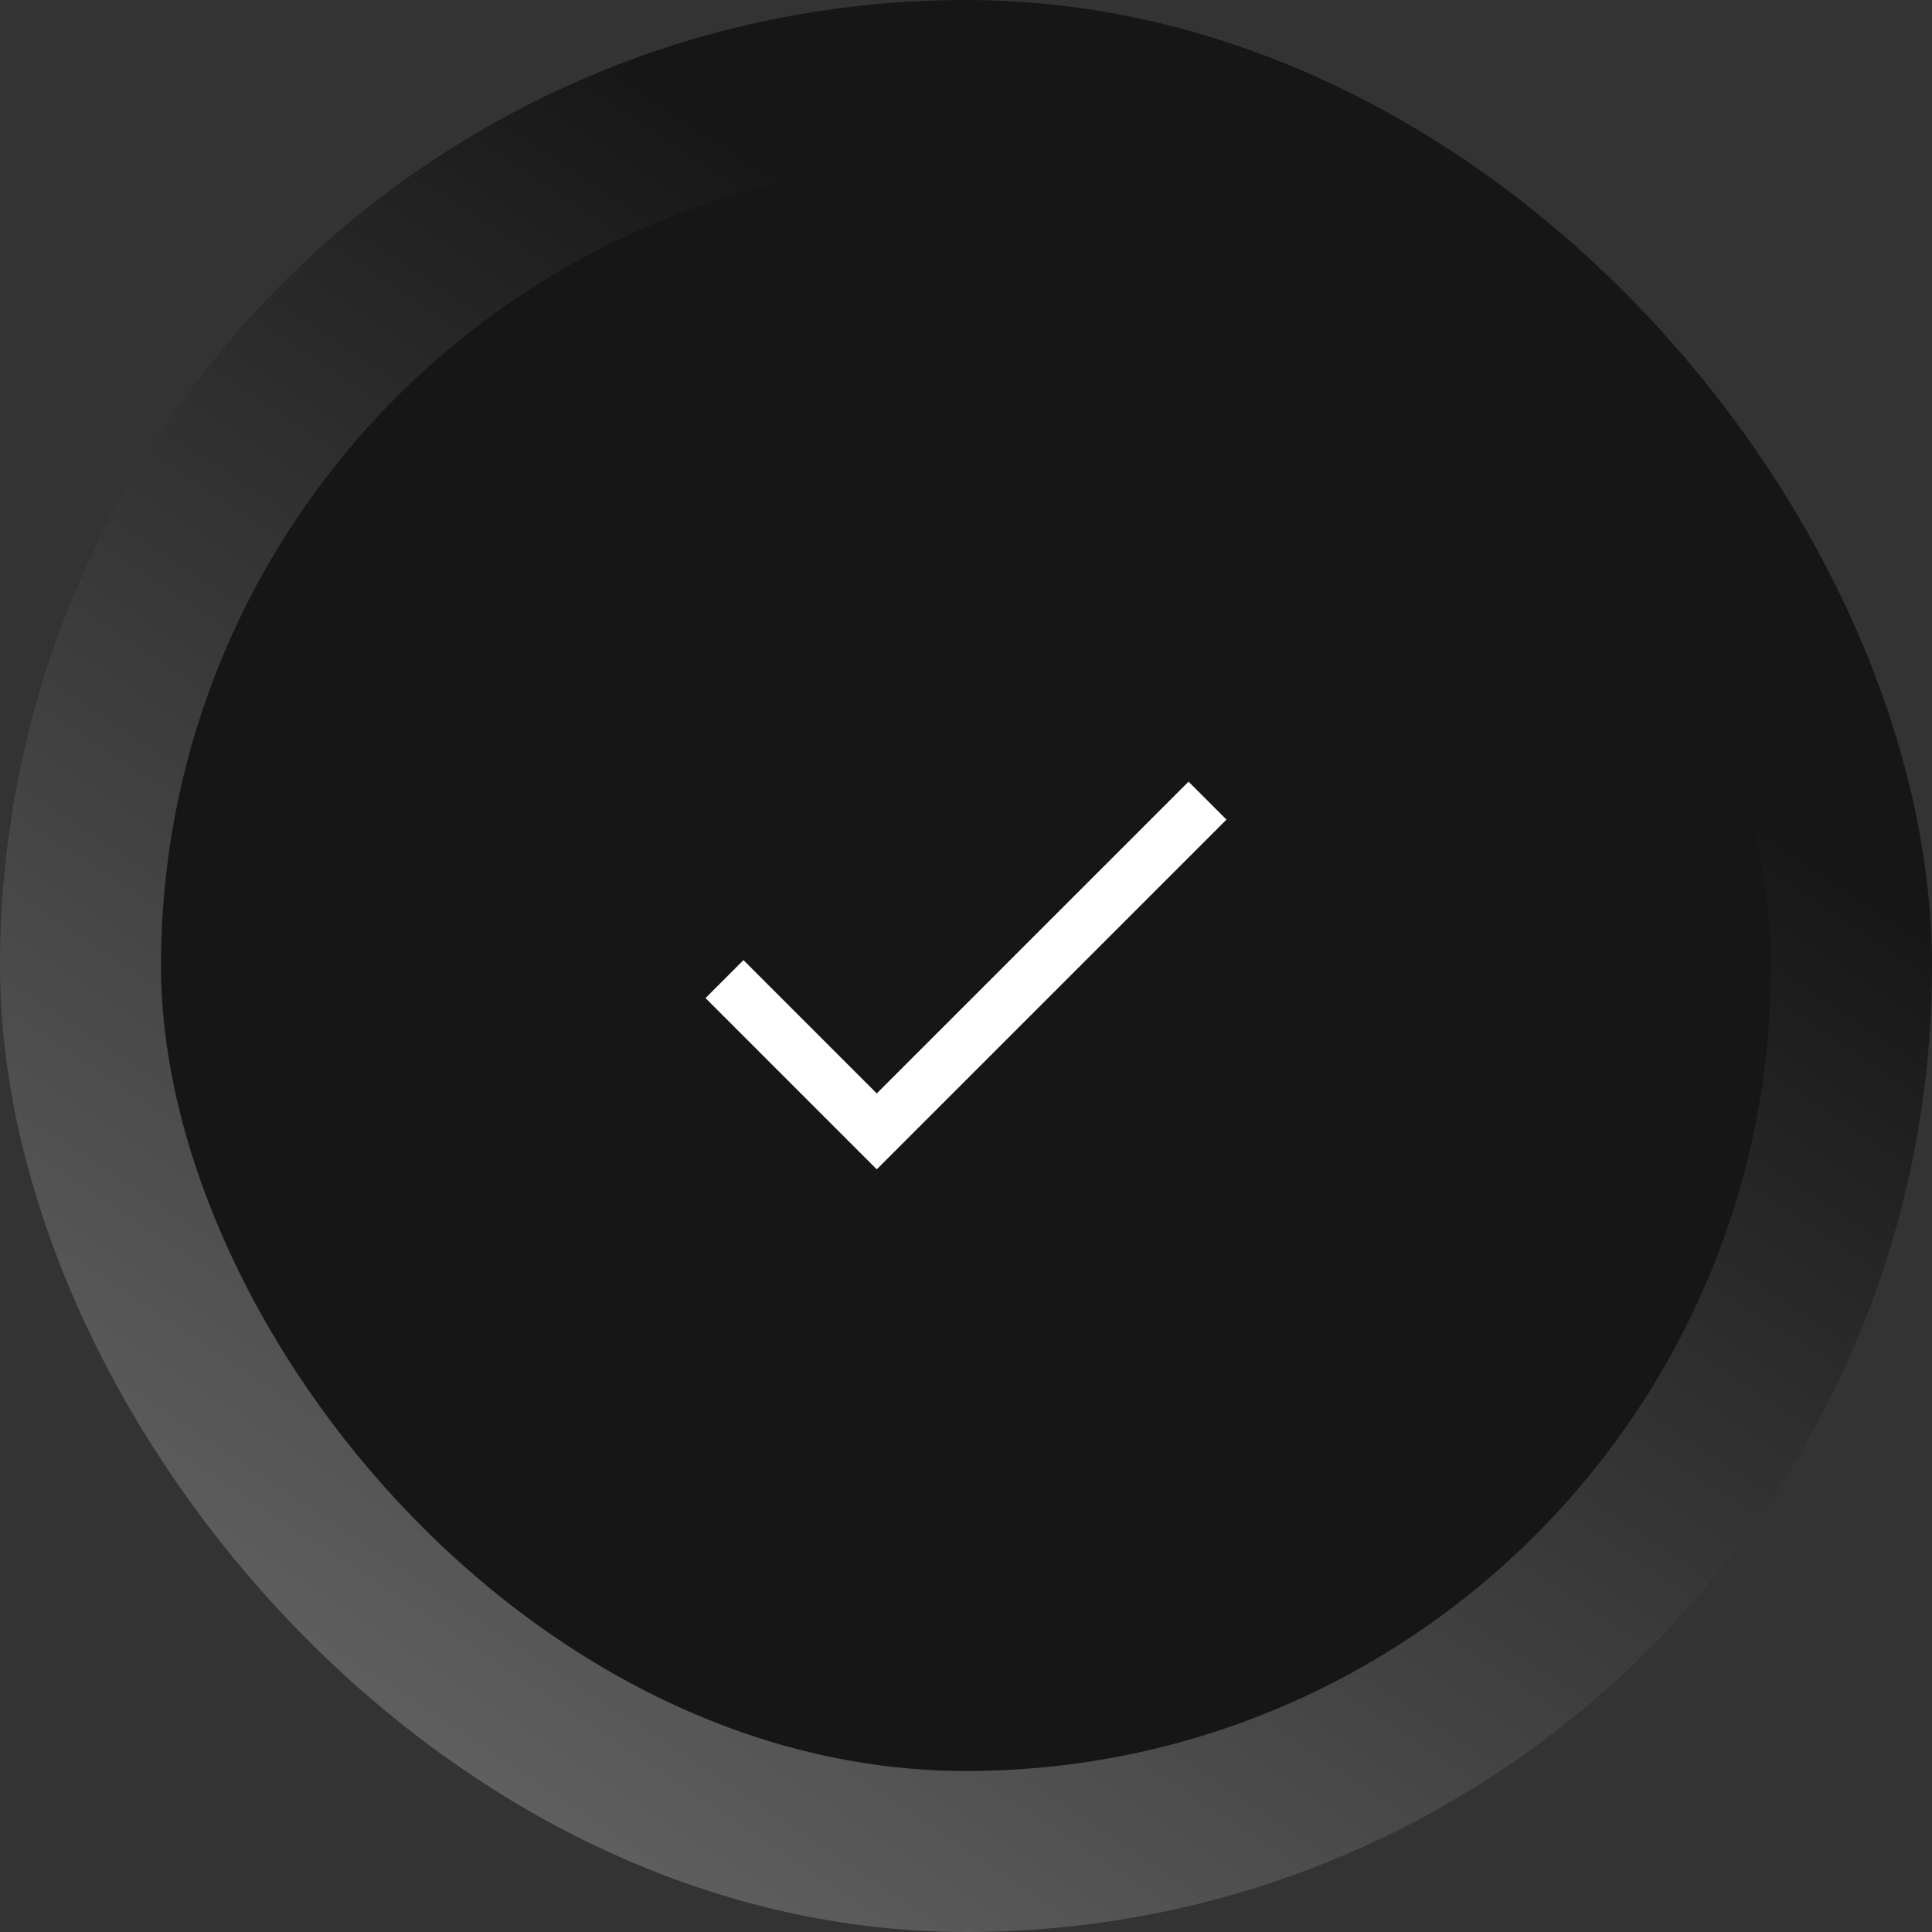 <svg width="72" height="72" viewBox="0 0 72 72" fill="none" xmlns="http://www.w3.org/2000/svg">
<rect x="0" y="0" width="72" height="72" fill="#333333" stroke="none"/>
<rect x="3" y="3" width="66" height="66" rx="33" fill="#161616"/>
<rect x="3" y="3" width="66" height="66" rx="33" stroke="url(#paint0_linear_546_284)" stroke-width="6"/>
<path d="M27 36.488L32.674 42.163L45 29.837" stroke="white" stroke-width="2" stroke-miterlimit="10"/>
<defs>
<linearGradient id="paint0_linear_546_284" x1="44.757" y1="16" x2="0.775" y2="82.403" gradientUnits="userSpaceOnUse">
<stop stop-color="#161616"/>
<stop offset="1" stop-color="#7C7C7C"/>
</linearGradient>
</defs>
</svg>
